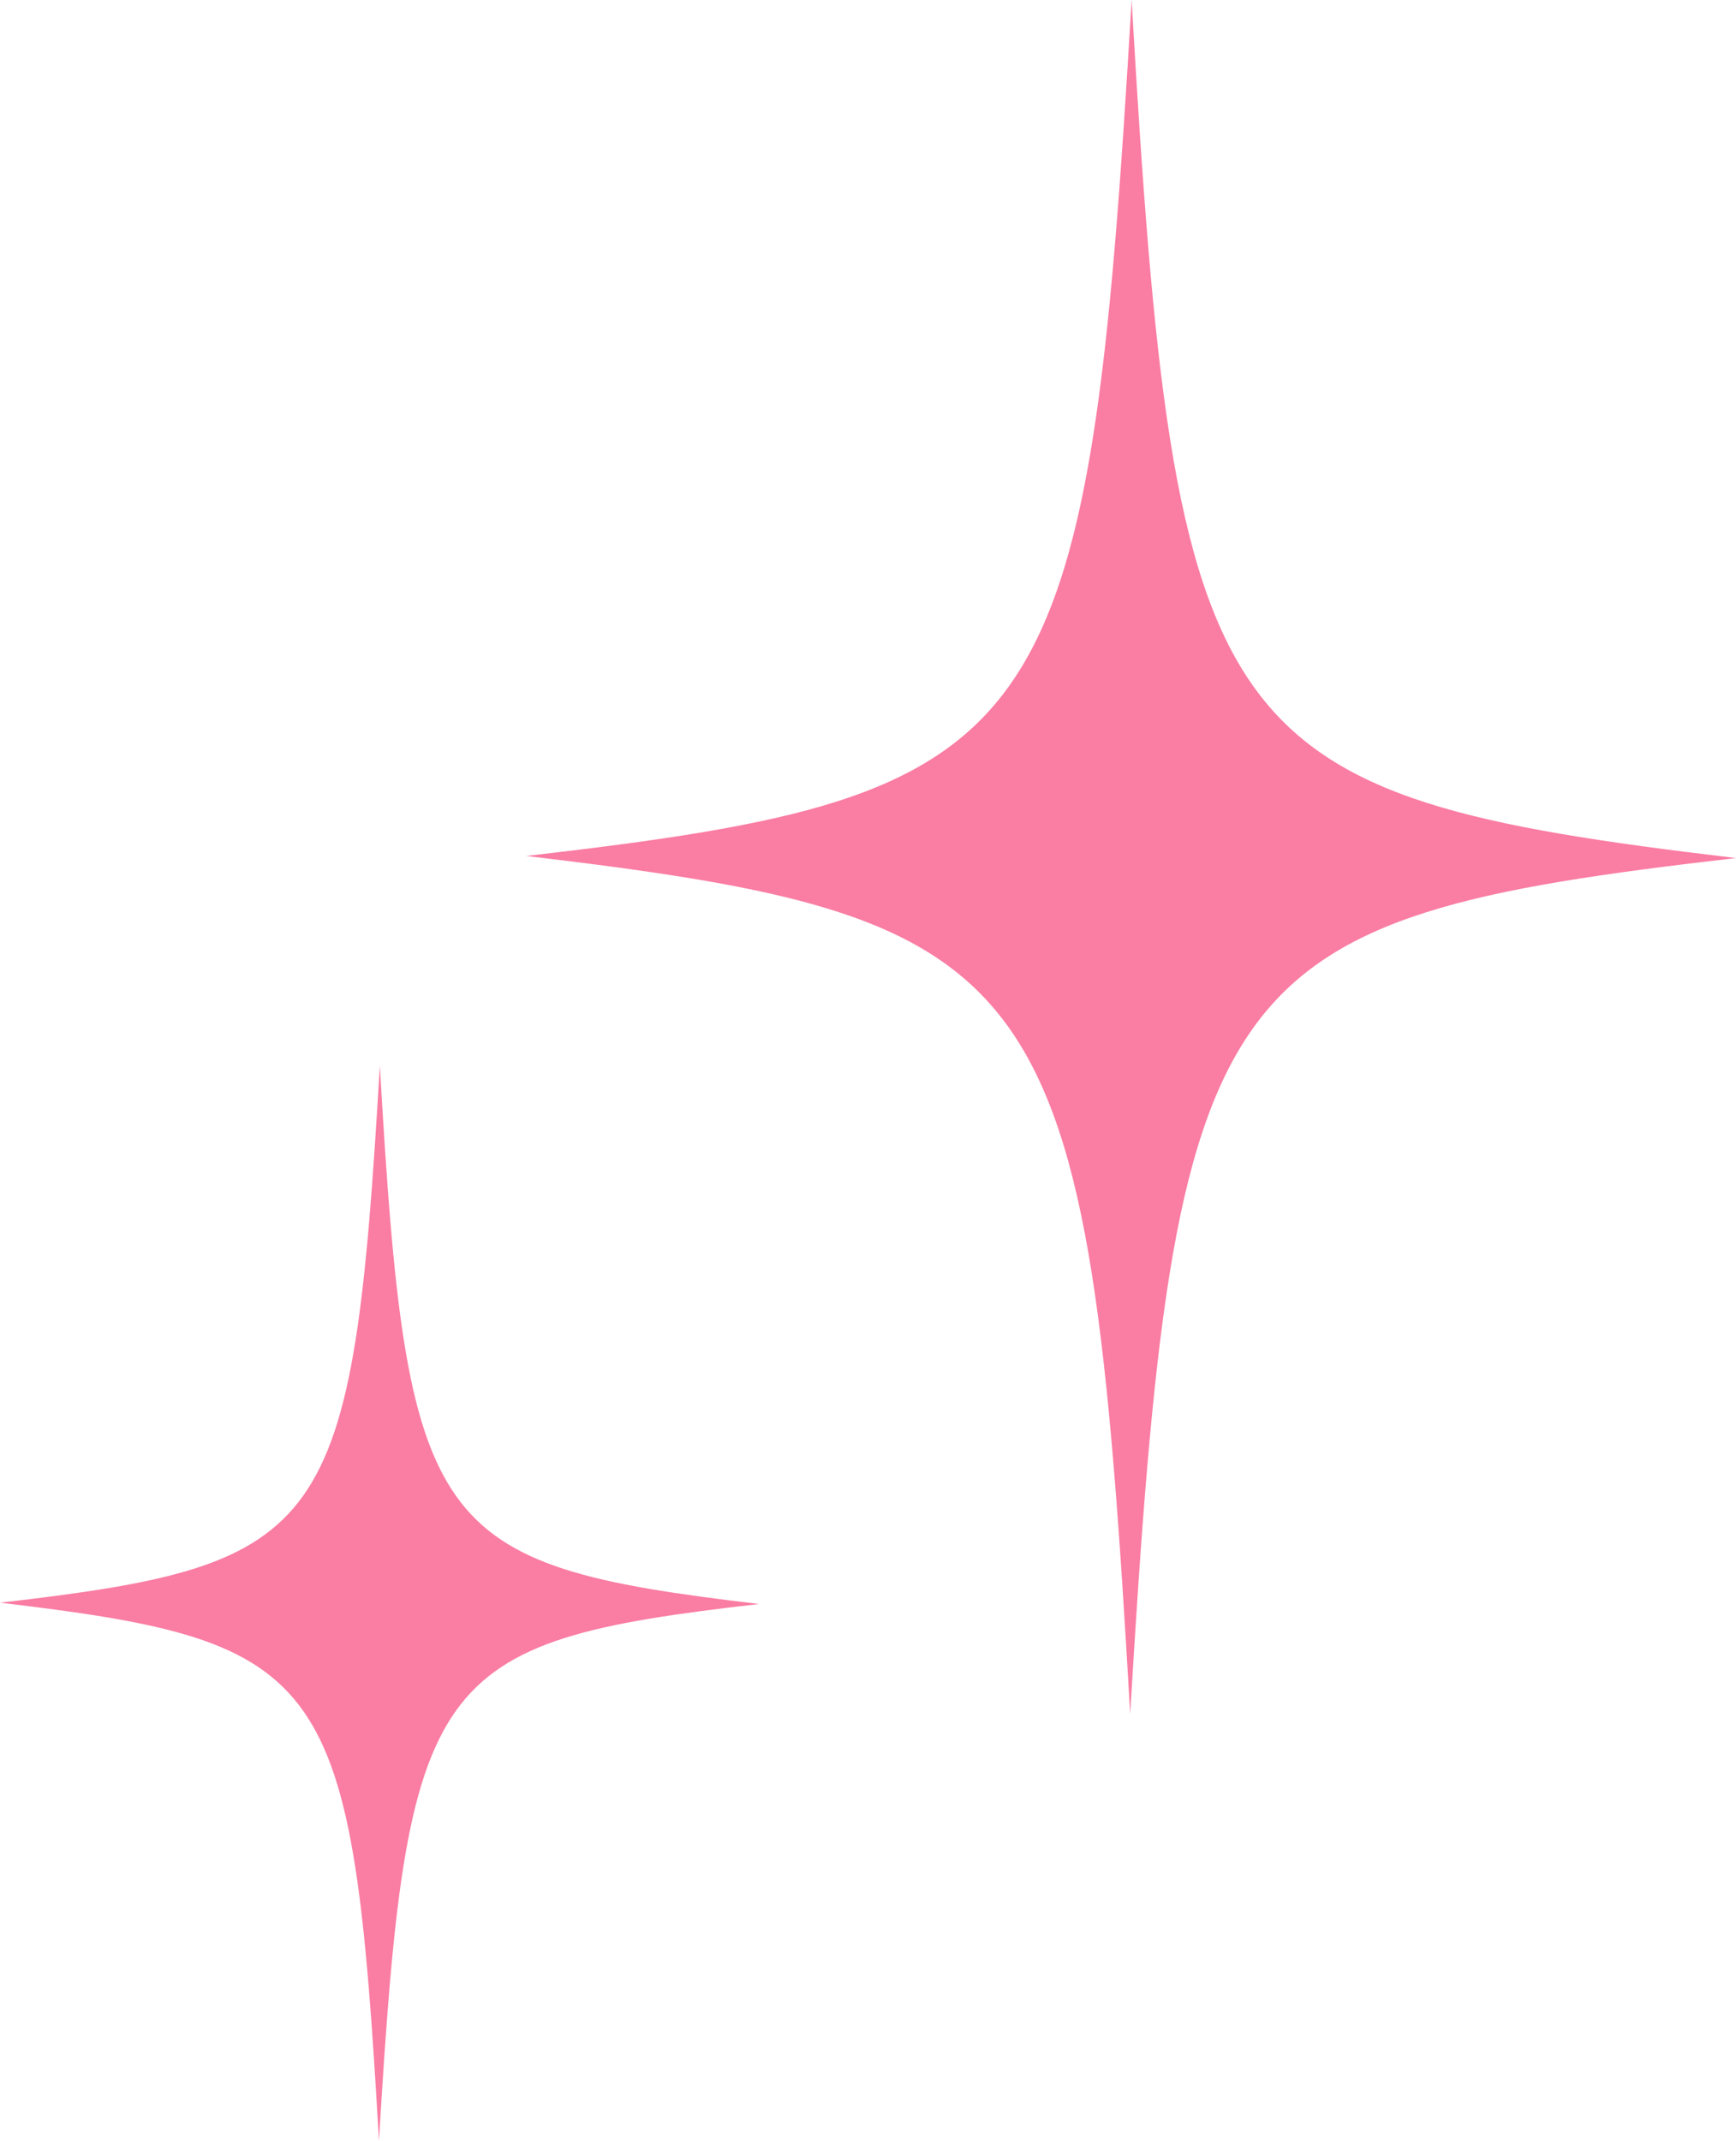 <svg xmlns="http://www.w3.org/2000/svg" width="37.312" height="45.997" viewBox="0 0 37.312 45.997">
  <path id="Shape_2918_1" data-name="Shape 2918 1" d="M2443.682,963.424c7.1-.818,7.573-1.489,8.164-11.538.581,10.05,1.053,10.724,8.15,11.566-7.1.816-7.572,1.488-8.169,11.536C2451.254,964.937,2450.779,964.263,2443.682,963.424Zm11.311-16.043c11.314-1.3,12.07-2.373,13.011-18.391.925,16.019,1.677,17.094,12.99,18.436-11.312,1.3-12.067,2.371-13.021,18.386C2467.06,949.793,2466.3,948.719,2454.993,947.381Z" transform="translate(-2443.682 -928.991)" fill="#fa7da3"/>
</svg>
